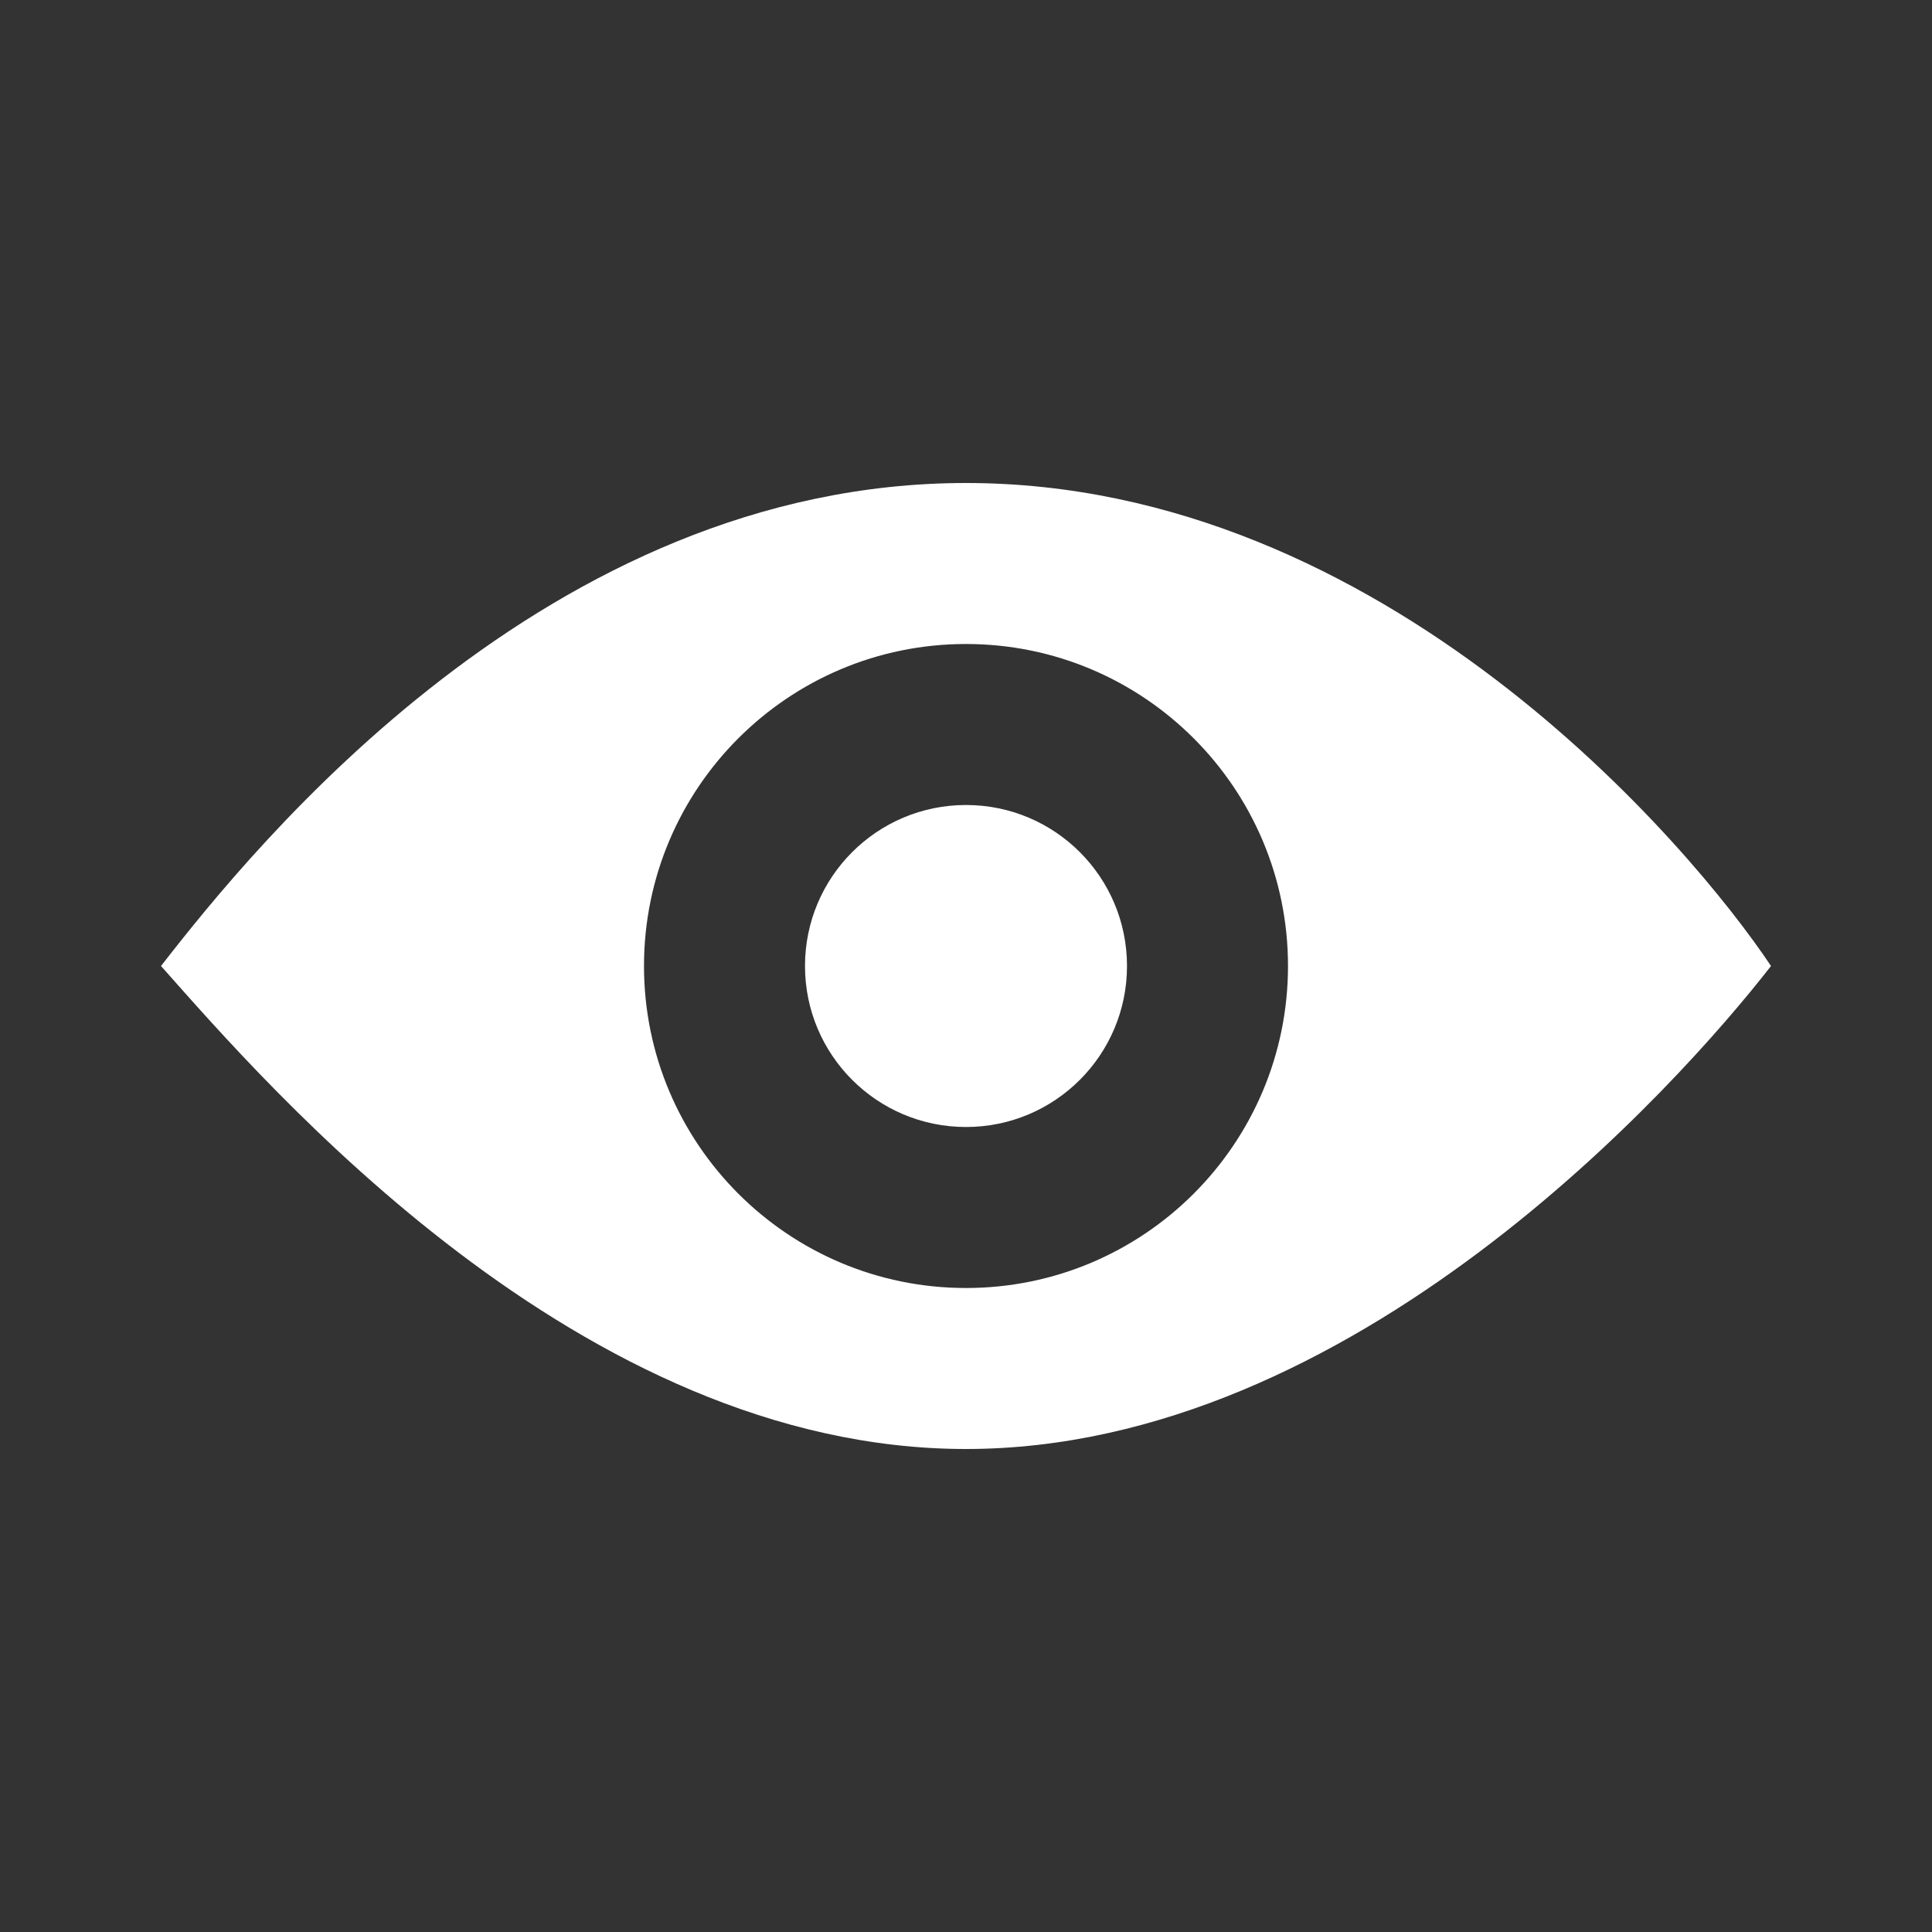 <svg width="24" height="24" viewBox="0 0 24 24" version="1.1" xmlns="http://www.w3.org/2000/svg" xmlns:xlink="http://www.w3.org/1999/xlink">
<rect x="0" y="0" width="24" height="24" fill="#333333" stroke="none"/>
<title>action-ico</title>
<desc>Created using Figma</desc>
<g id="Canvas" transform="translate(1977 -43)">
<clipPath id="clip-0" clip-rule="evenodd">
<path d="M -1977 43L -1953 43L -1953 67L -1977 67L -1977 43Z" fill="#FFFFFF"/>
</clipPath>
<g id="action-ico" clip-path="url(#clip-0)">
<g id="view">
<use xlink:href="#path0_fill" transform="translate(-1975 49)" fill="#FFFFFF"/>
<use xlink:href="#path1_fill" transform="translate(-1975 49)" fill="#FFFFFF"/>
</g>
</g>
</g>
<defs>
<path id="path0_fill" fill-rule="evenodd" d="M 0 6C 1.167 4.5 4.8 0 10 0C 15.2 0 19 4.5 20 6C 18.833 7.5 14.8 12 10 12C 5.2 12 1.333 7.5 0 6ZM 10 10C 12.209 10 14 8.209 14 6C 14 3.791 12.209 2 10 2C 7.791 2 6 3.791 6 6C 6 8.209 7.791 10 10 10Z"/>
<path id="path1_fill" d="M 12 6C 12 7.105 11.105 8 10 8C 8.895 8 8 7.105 8 6C 8 4.895 8.895 4 10 4C 11.105 4 12 4.895 12 6Z"/>
</defs>
</svg>
